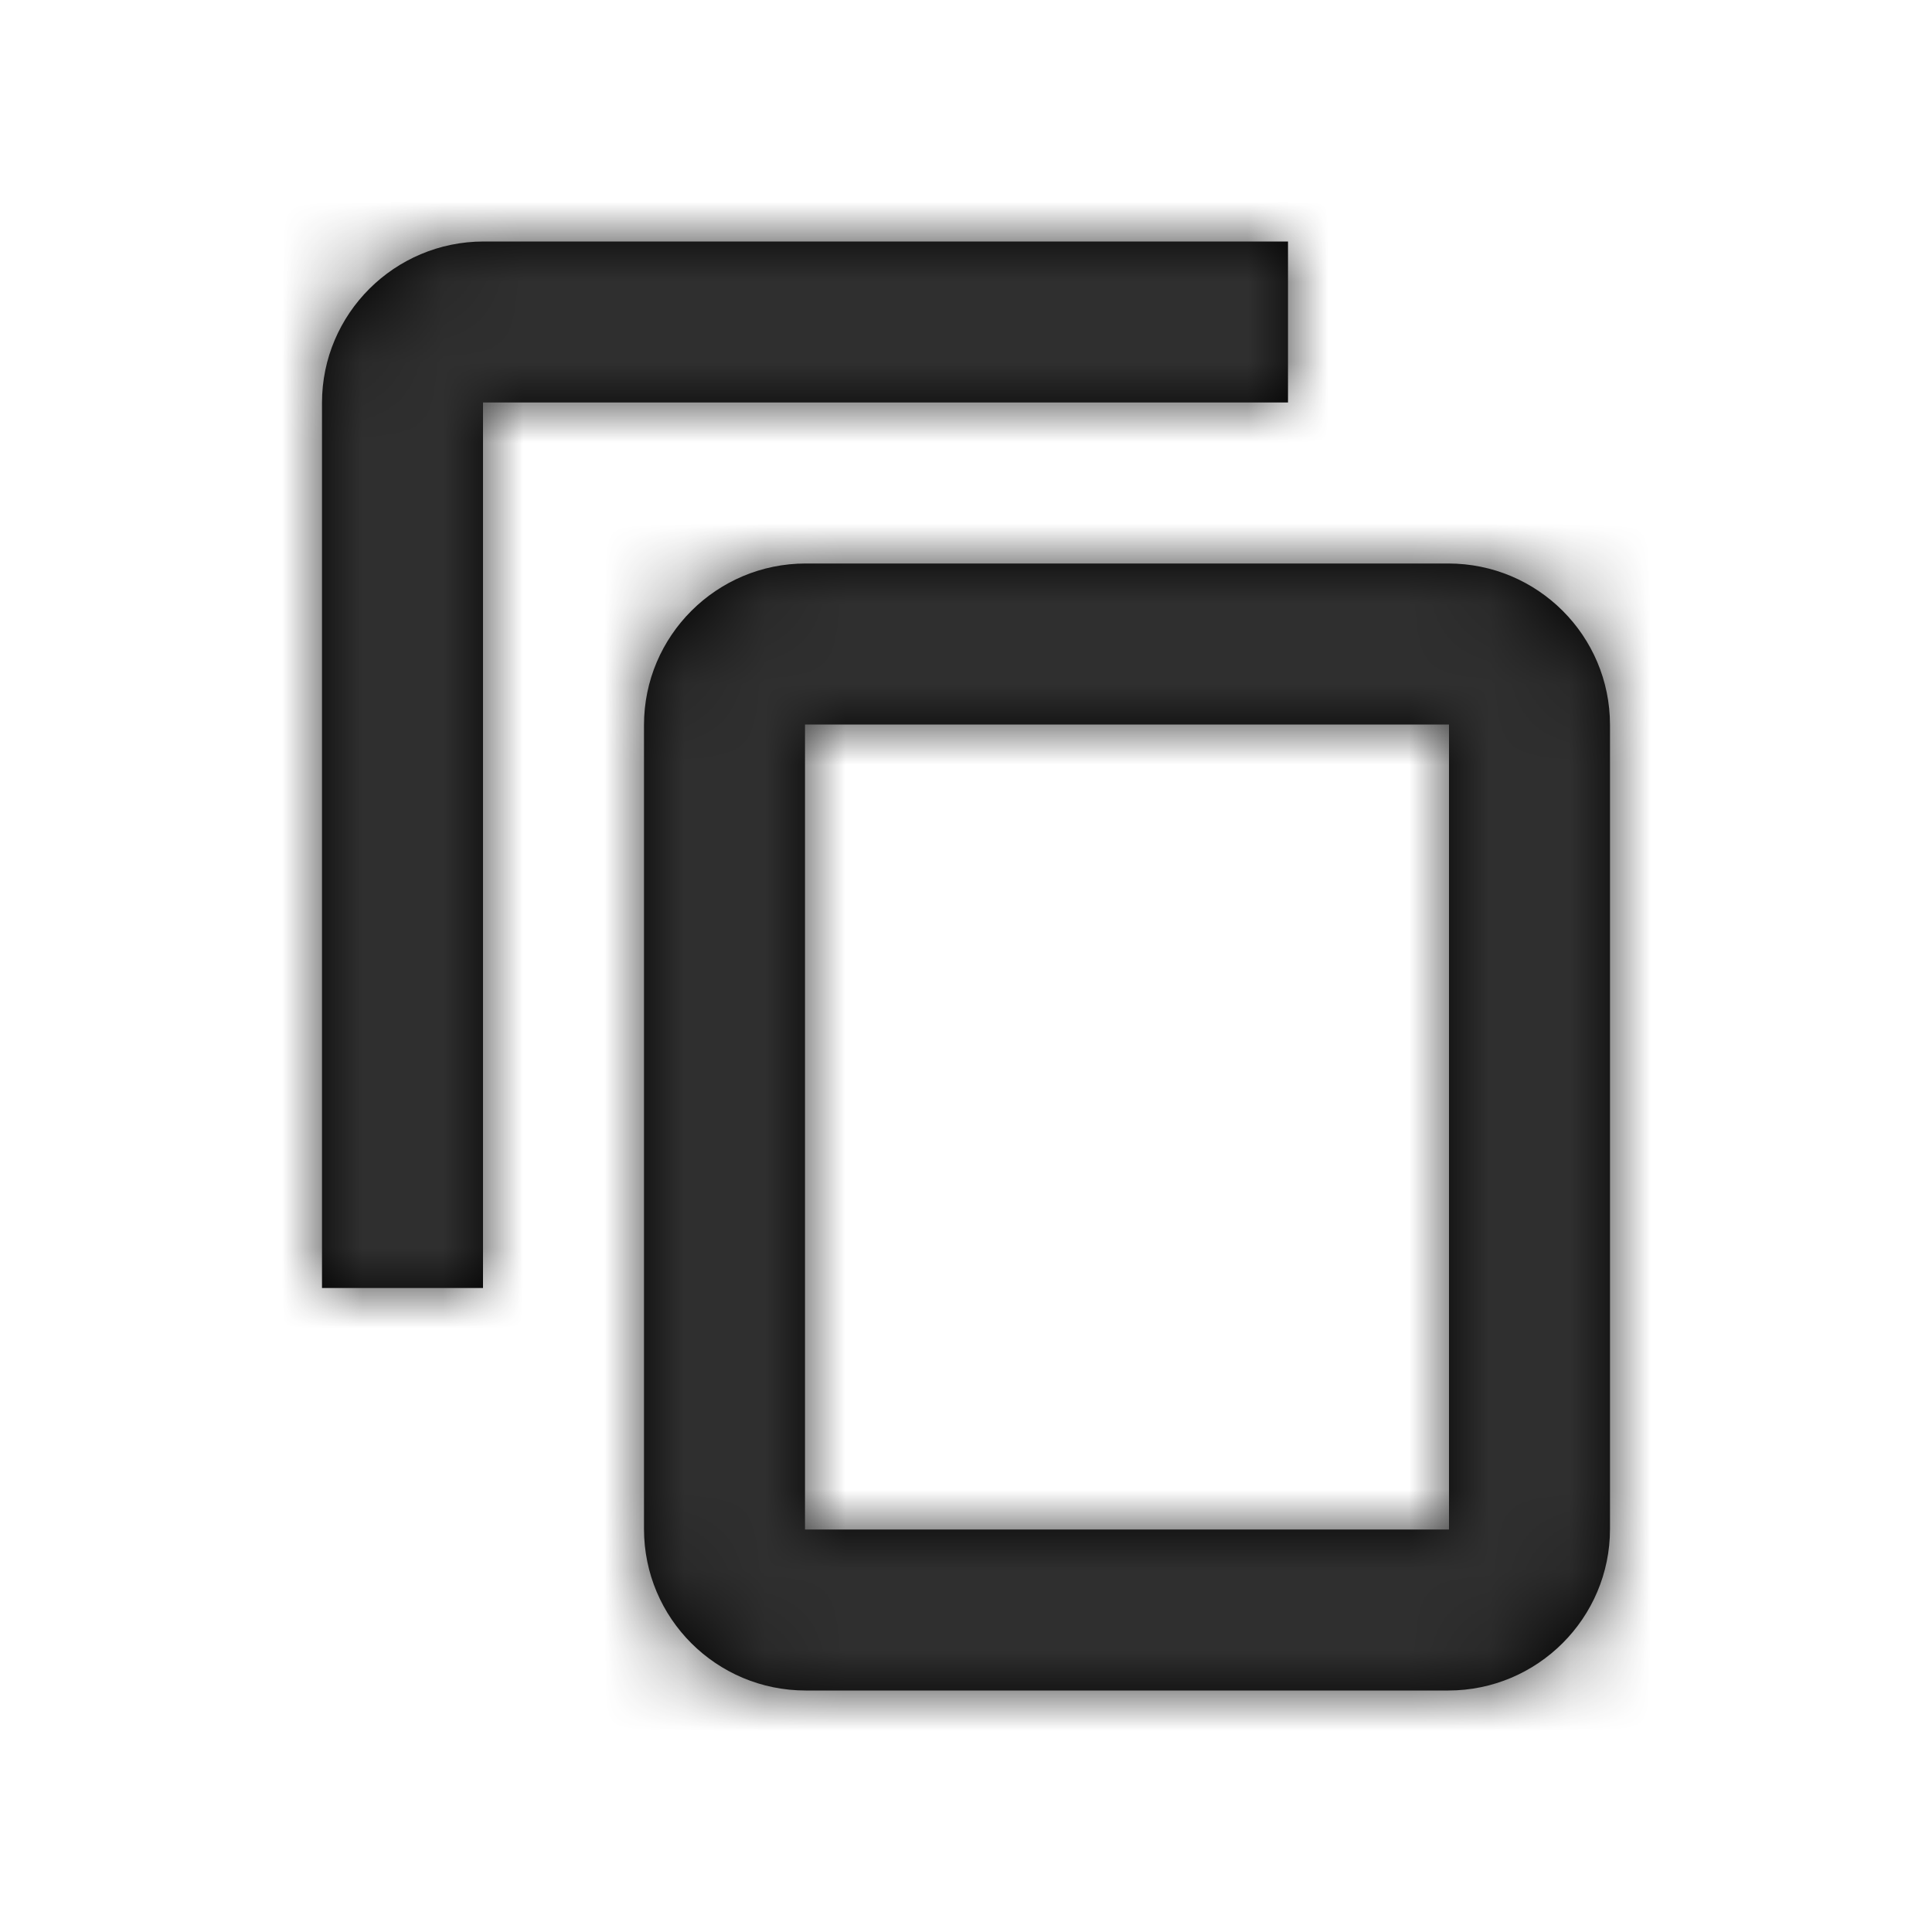 <?xml version="1.0" encoding="UTF-8"?>
<svg width="24px" height="24px" viewBox="0 0 24 24" version="1.1" xmlns="http://www.w3.org/2000/svg" xmlns:xlink="http://www.w3.org/1999/xlink">
    <!-- Generator: Sketch 46.1 (44463) - http://www.bohemiancoding.com/sketch -->
    <title>ico/duplicate</title>
    <desc>Created with Sketch.</desc>
    <defs>
        <path d="M12,2 L2,2 L2,13 L0,13 L0,2.003 C0,0.897 0.902,0 2.009,0 L12,0 L12,2 Z M4,6.006 C4,4.898 4.902,4 6.009,4 L13.991,4 C15.101,4 16,4.897 16,6.006 L16,15.994 C16,17.102 15.098,18 13.991,18 L6.009,18 C4.899,18 4,17.103 4,15.994 L4,6.006 Z M6,6 L6,16 L14,16 L14,6 L6,6 Z" id="path-1"></path>
    </defs>
    <g id="Symbols" stroke="none" stroke-width="1" fill="none" fill-rule="evenodd">
        <g id="ico/duplicate">
            <g id="Colors/DarkGray" transform="translate(4, 3)">
                <mask id="mask-2" fill="white">
                    <use xlink:href="#path-1"></use>
                </mask>
                <use id="Mask" fill="#000000" xlink:href="#path-1"></use>
                <g mask="url(#mask-2)" id="#2F2F2F" fill="#2F2F2F">
                    <g transform="translate(-28, -19)">
                        <rect x="0" y="0" width="64" height="64"></rect>
                    </g>
                </g>
            </g>
        </g>
    </g>
</svg>